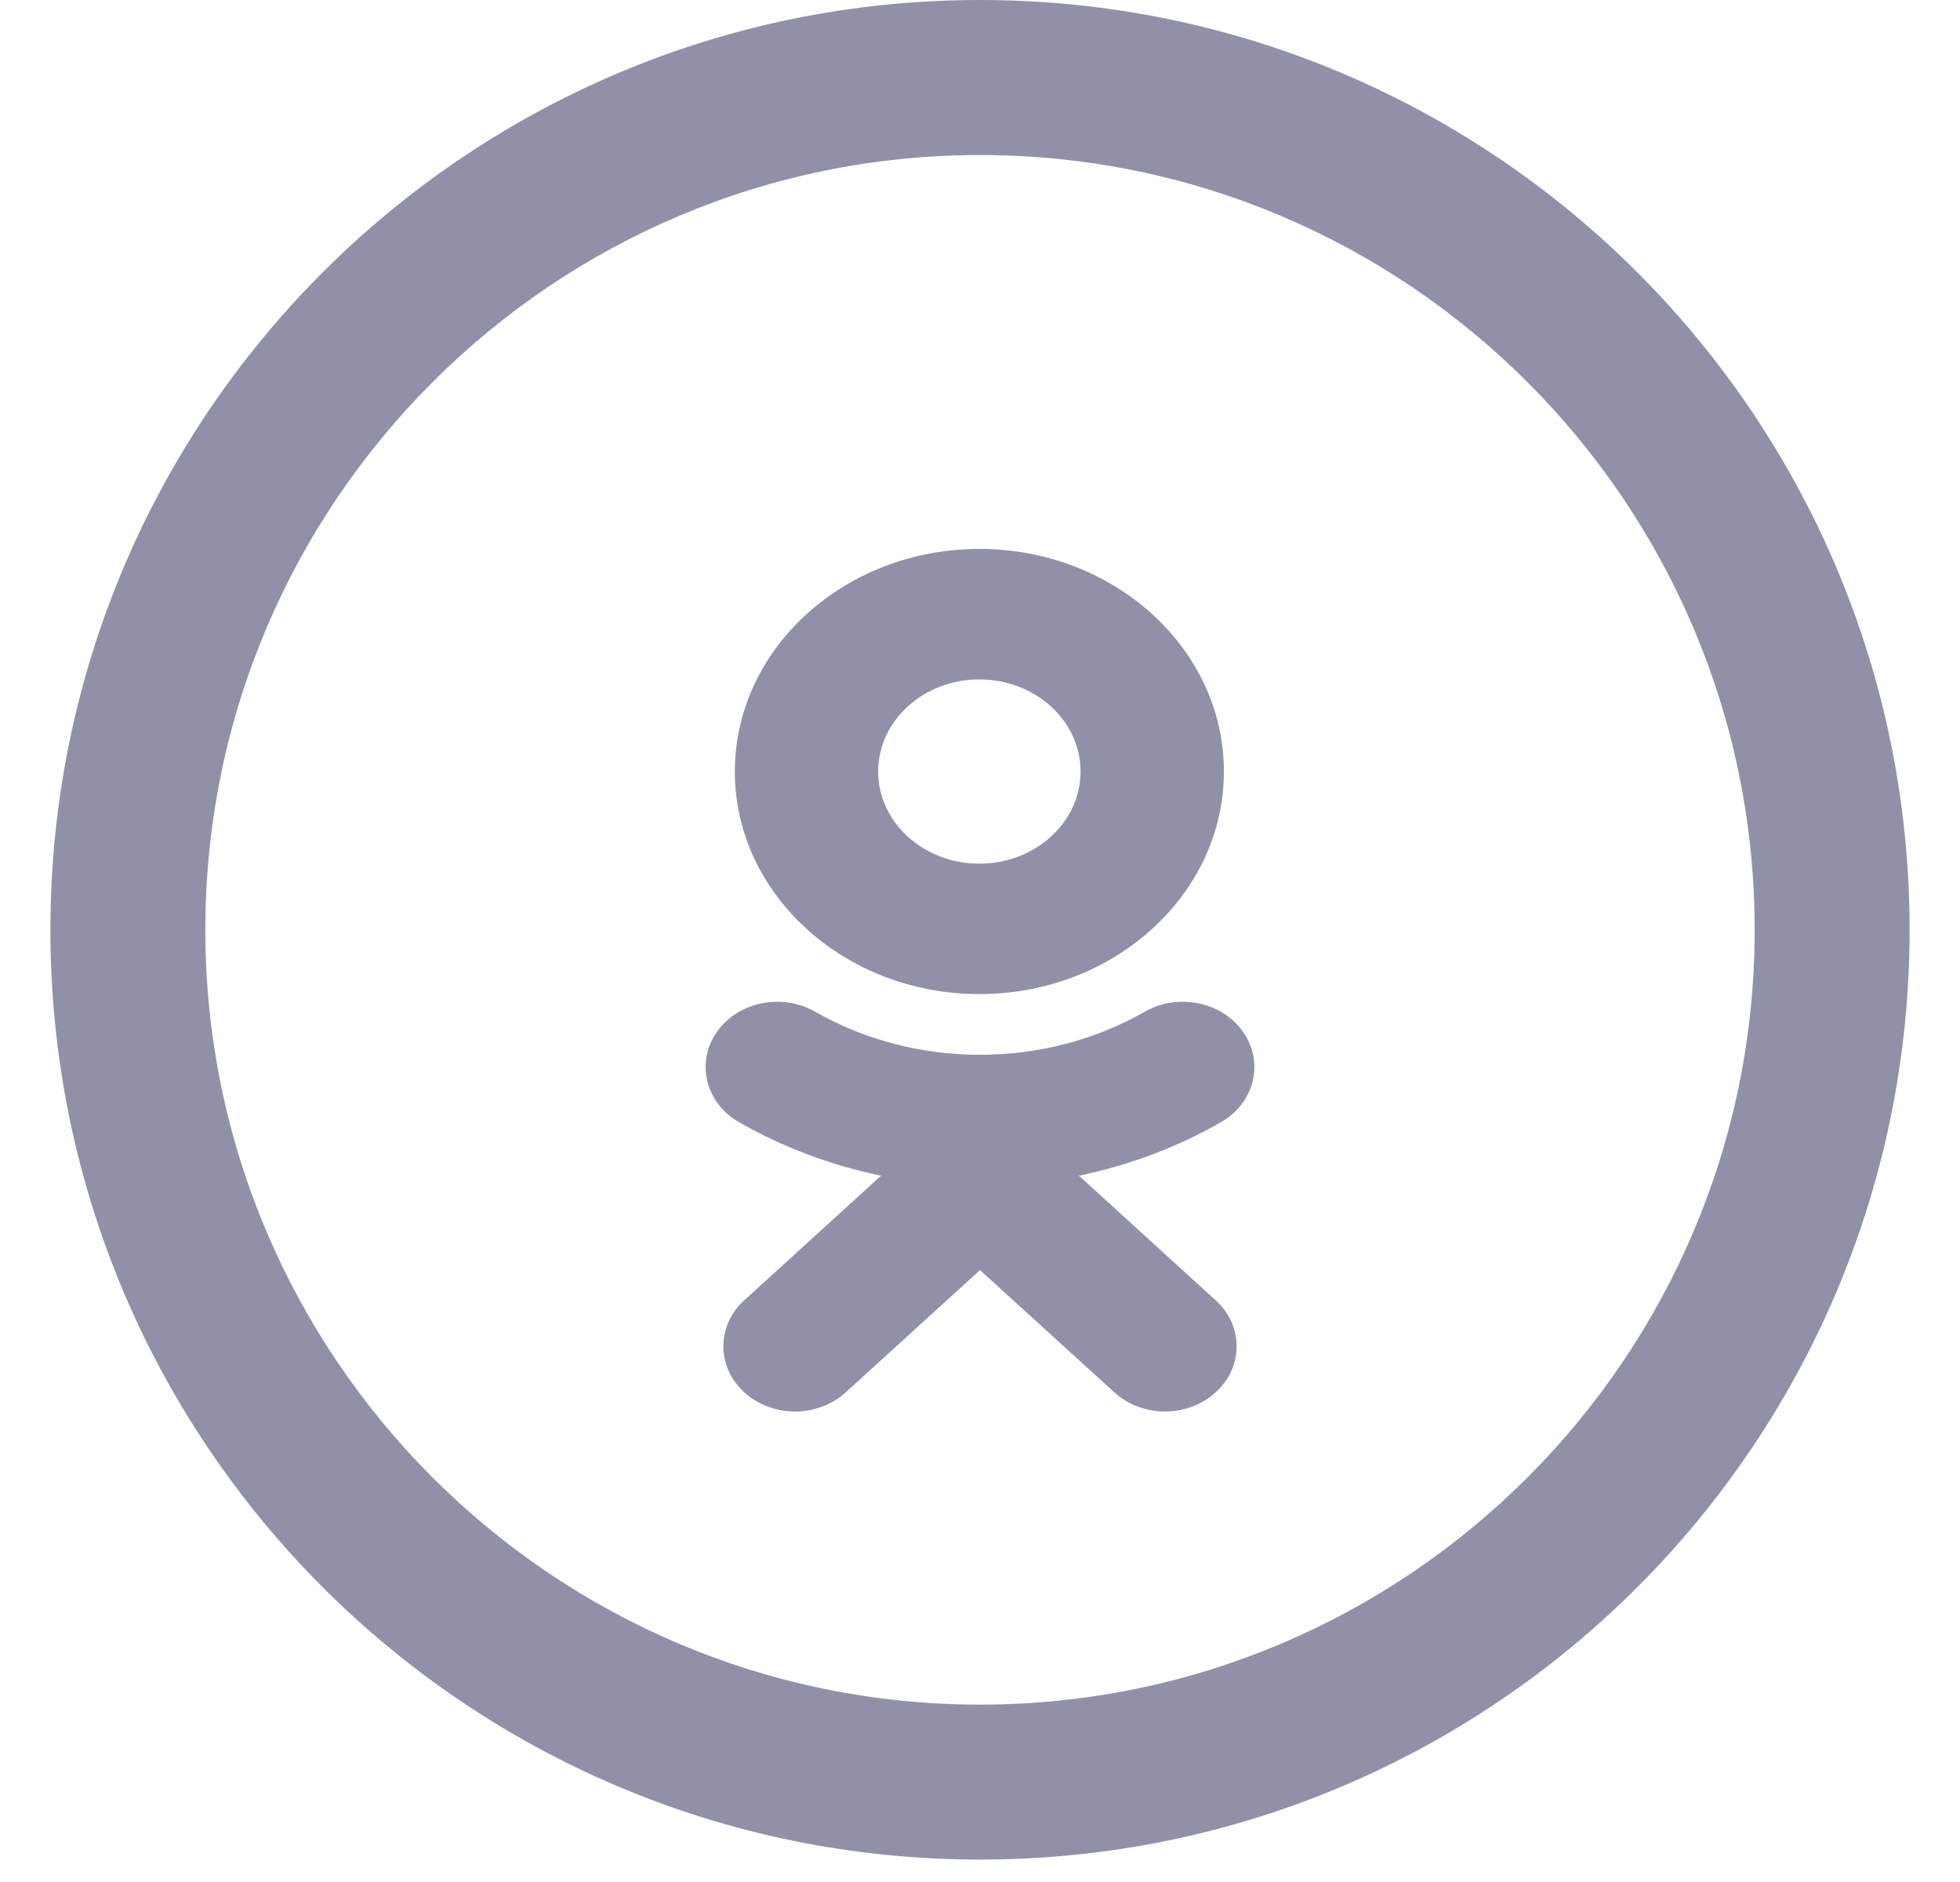 <svg width="25" height="24" viewBox="0 0 25 24" fill="none" xmlns="http://www.w3.org/2000/svg">
<path fill-rule="evenodd" clip-rule="evenodd" d="M12.5 0C5.952 0 0.643 5.309 0.643 11.857C0.643 18.405 5.952 23.714 12.5 23.714C19.048 23.714 24.357 18.405 24.357 11.857C24.357 5.309 19.048 0 12.5 0ZM12.5 1.977C17.948 1.977 22.381 6.409 22.381 11.857C22.381 17.306 17.948 21.738 12.5 21.738C7.052 21.738 2.619 17.306 2.619 11.857C2.619 6.409 7.052 1.977 12.5 1.977ZM13.783 9.839C13.783 9.191 13.204 8.664 12.492 8.664C11.78 8.664 11.201 9.191 11.201 9.839C11.201 10.486 11.78 11.014 12.492 11.014C13.204 11.014 13.783 10.486 13.783 9.839ZM15.611 9.839C15.611 11.404 14.213 12.677 12.492 12.677C10.772 12.677 9.373 11.404 9.373 9.839C9.373 8.273 10.772 7 12.492 7C14.213 7 15.611 8.273 15.611 9.839ZM15.573 14.311C15.009 14.633 14.397 14.862 13.762 14.993L15.505 16.581C15.863 16.905 15.863 17.432 15.505 17.756C15.149 18.081 14.57 18.081 14.214 17.756L12.5 16.197L10.787 17.756C10.608 17.919 10.374 18 10.14 18C9.907 18 9.673 17.919 9.494 17.756C9.138 17.432 9.138 16.905 9.494 16.581L11.238 14.993C10.603 14.862 9.991 14.633 9.427 14.311C9 14.066 8.872 13.553 9.141 13.164C9.409 12.775 9.973 12.658 10.4 12.903C11.677 13.634 13.322 13.634 14.599 12.903C15.027 12.658 15.591 12.775 15.859 13.164C16.128 13.553 16 14.066 15.573 14.311Z" fill="#9091A9"/>
</svg>
